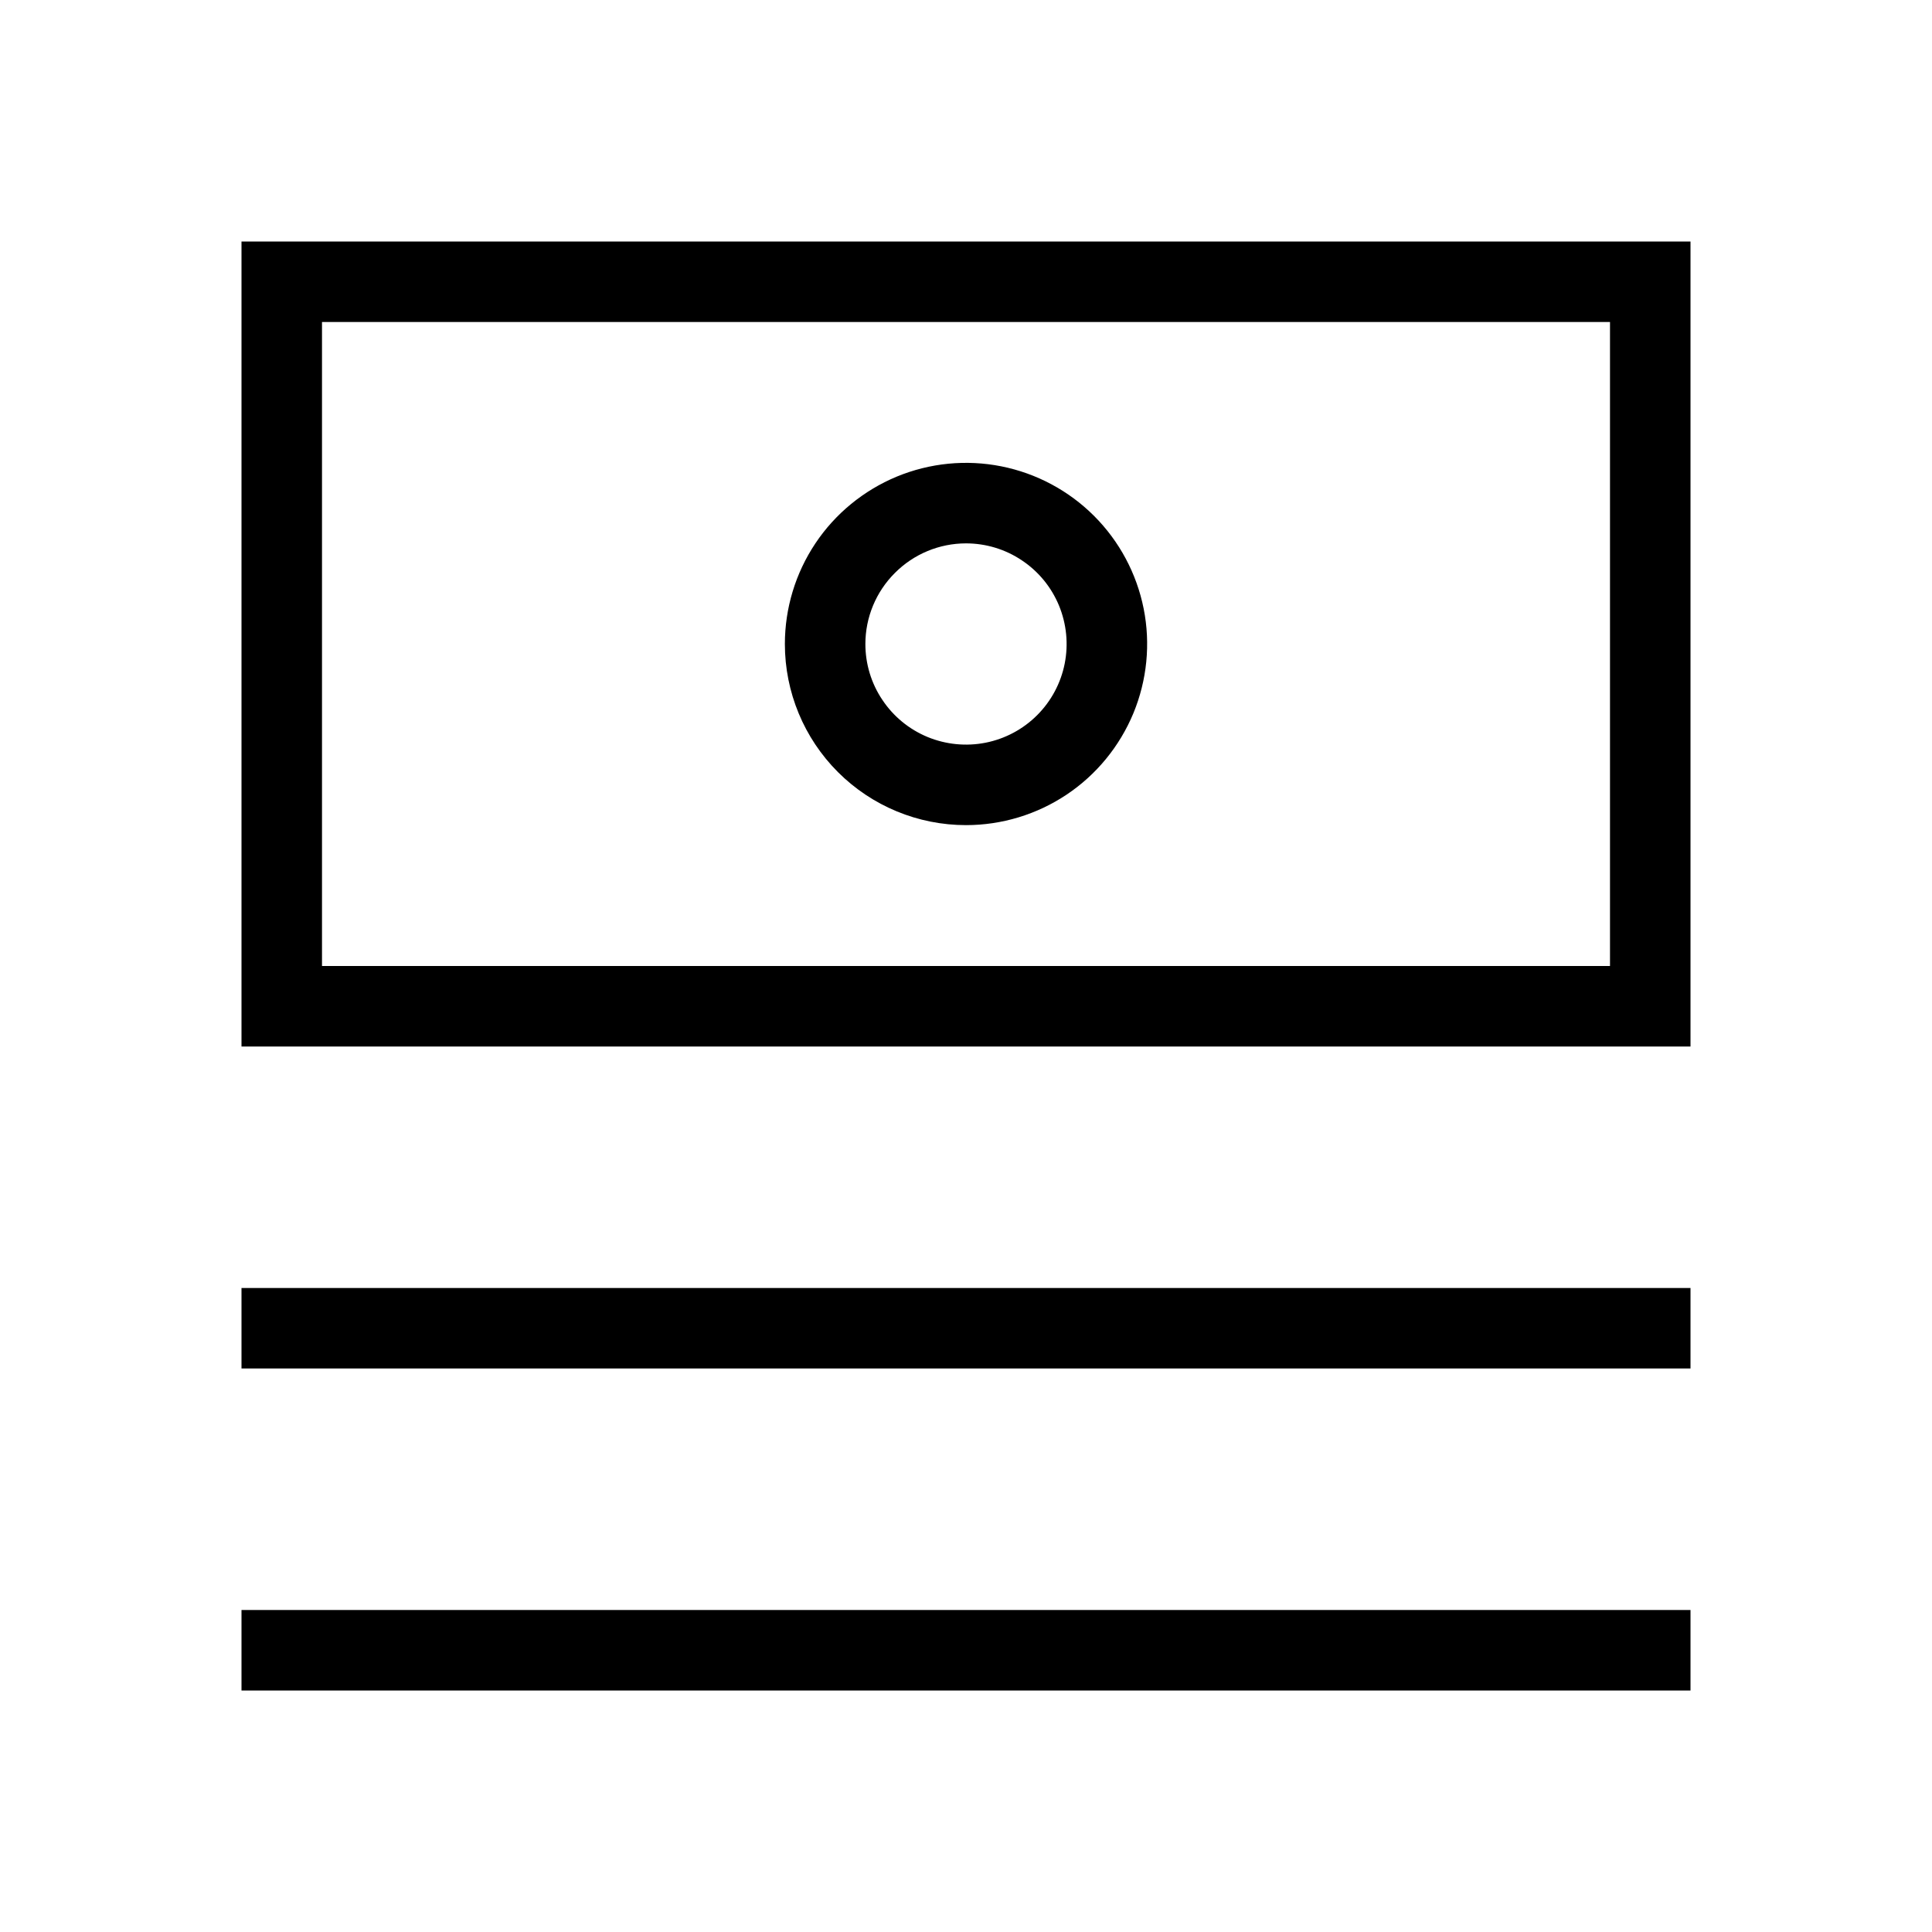 <svg width="24" height="24" viewBox="0 0 24 24" fill="none" xmlns="http://www.w3.org/2000/svg">
<path d="M3 3V13H21V3H3ZM20 12H4V4H20V12ZM12 10.25C12.445 10.25 12.88 10.118 13.25 9.871C13.62 9.624 13.908 9.272 14.079 8.861C14.249 8.45 14.294 7.997 14.207 7.561C14.12 7.125 13.906 6.724 13.591 6.409C13.276 6.094 12.875 5.88 12.439 5.793C12.002 5.706 11.55 5.751 11.139 5.921C10.728 6.092 10.376 6.38 10.129 6.75C9.882 7.12 9.75 7.555 9.75 8C9.75 8.597 9.987 9.169 10.409 9.591C10.831 10.013 11.403 10.25 12 10.25ZM12 6.75C12.247 6.75 12.489 6.823 12.694 6.961C12.9 7.098 13.06 7.293 13.155 7.522C13.249 7.75 13.274 8.001 13.226 8.244C13.178 8.486 13.059 8.709 12.884 8.884C12.709 9.059 12.486 9.178 12.244 9.226C12.001 9.274 11.75 9.249 11.522 9.155C11.293 9.06 11.098 8.9 10.961 8.694C10.823 8.489 10.75 8.247 10.75 8C10.75 7.669 10.882 7.351 11.117 7.117C11.351 6.882 11.669 6.75 12 6.75ZM3 17H21V16H3V17ZM3 21H21V20H3V21Z" fill="black"/>
</svg>
